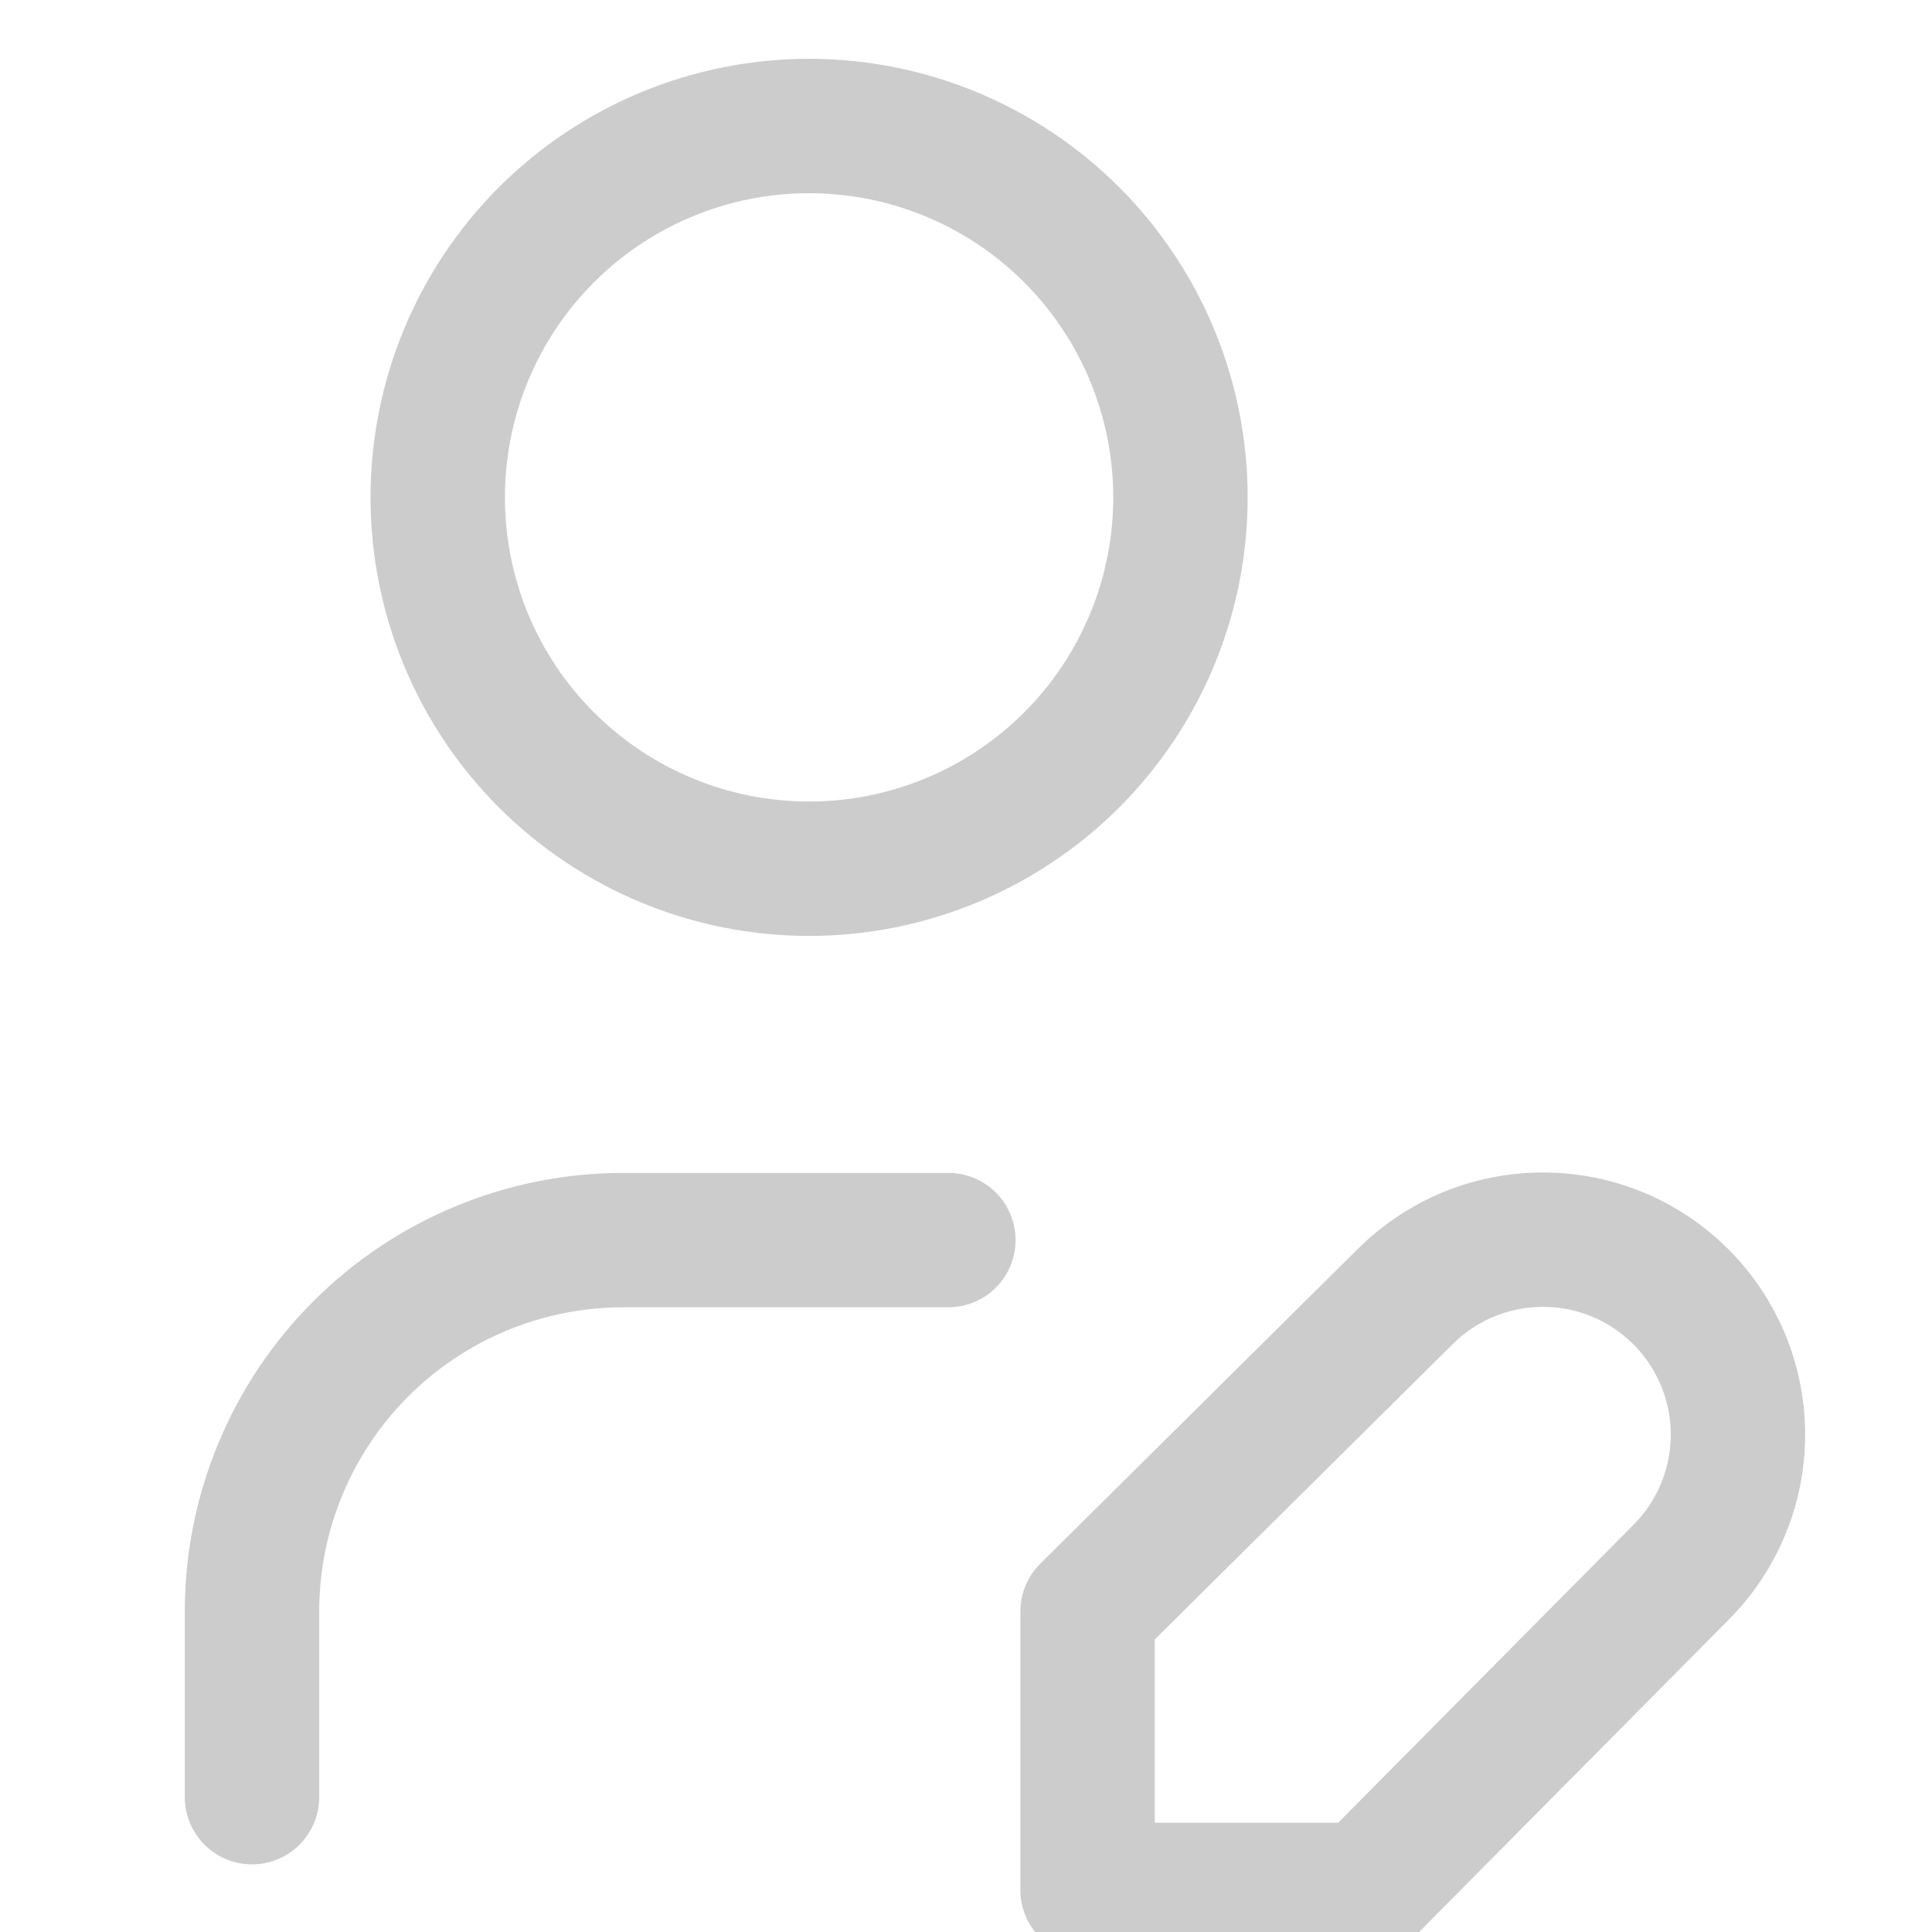 <svg width="23" height="23" viewBox="0 0 23 23" fill="none" xmlns="http://www.w3.org/2000/svg">
<g clip-path="url(#clip0_226_13059)">
<path opacity="0.9" d="M3 21.395V19.184C3 18.012 3.466 16.887 4.295 16.058C5.124 15.229 6.249 14.763 7.421 14.763H11.29M5.211 5.921C5.211 7.094 5.676 8.218 6.505 9.047C7.335 9.876 8.459 10.342 9.632 10.342C10.804 10.342 11.929 9.876 12.758 9.047C13.587 8.218 14.053 7.094 14.053 5.921C14.053 4.749 13.587 3.624 12.758 2.795C11.929 1.966 10.804 1.5 9.632 1.5C8.459 1.5 7.335 1.966 6.505 2.795C5.676 3.624 5.211 4.749 5.211 5.921ZM16.727 15.437C16.943 15.222 17.199 15.051 17.48 14.934C17.762 14.818 18.064 14.758 18.369 14.758C18.674 14.758 18.975 14.818 19.257 14.934C19.539 15.051 19.794 15.222 20.01 15.437C20.226 15.653 20.396 15.909 20.513 16.19C20.63 16.472 20.69 16.774 20.69 17.079C20.69 17.384 20.63 17.685 20.513 17.967C20.396 18.249 20.226 18.505 20.01 18.72L16.263 22.5H12.947V19.184L16.727 15.437Z" stroke="#C7C7C7" stroke-width="1.6" stroke-linecap="round" stroke-linejoin="round"/>
</g>
<defs>
<clipPath id="clip0_226_13059">
<rect width="23" height="23" fill="white"/>
</clipPath>
</defs>
</svg>
